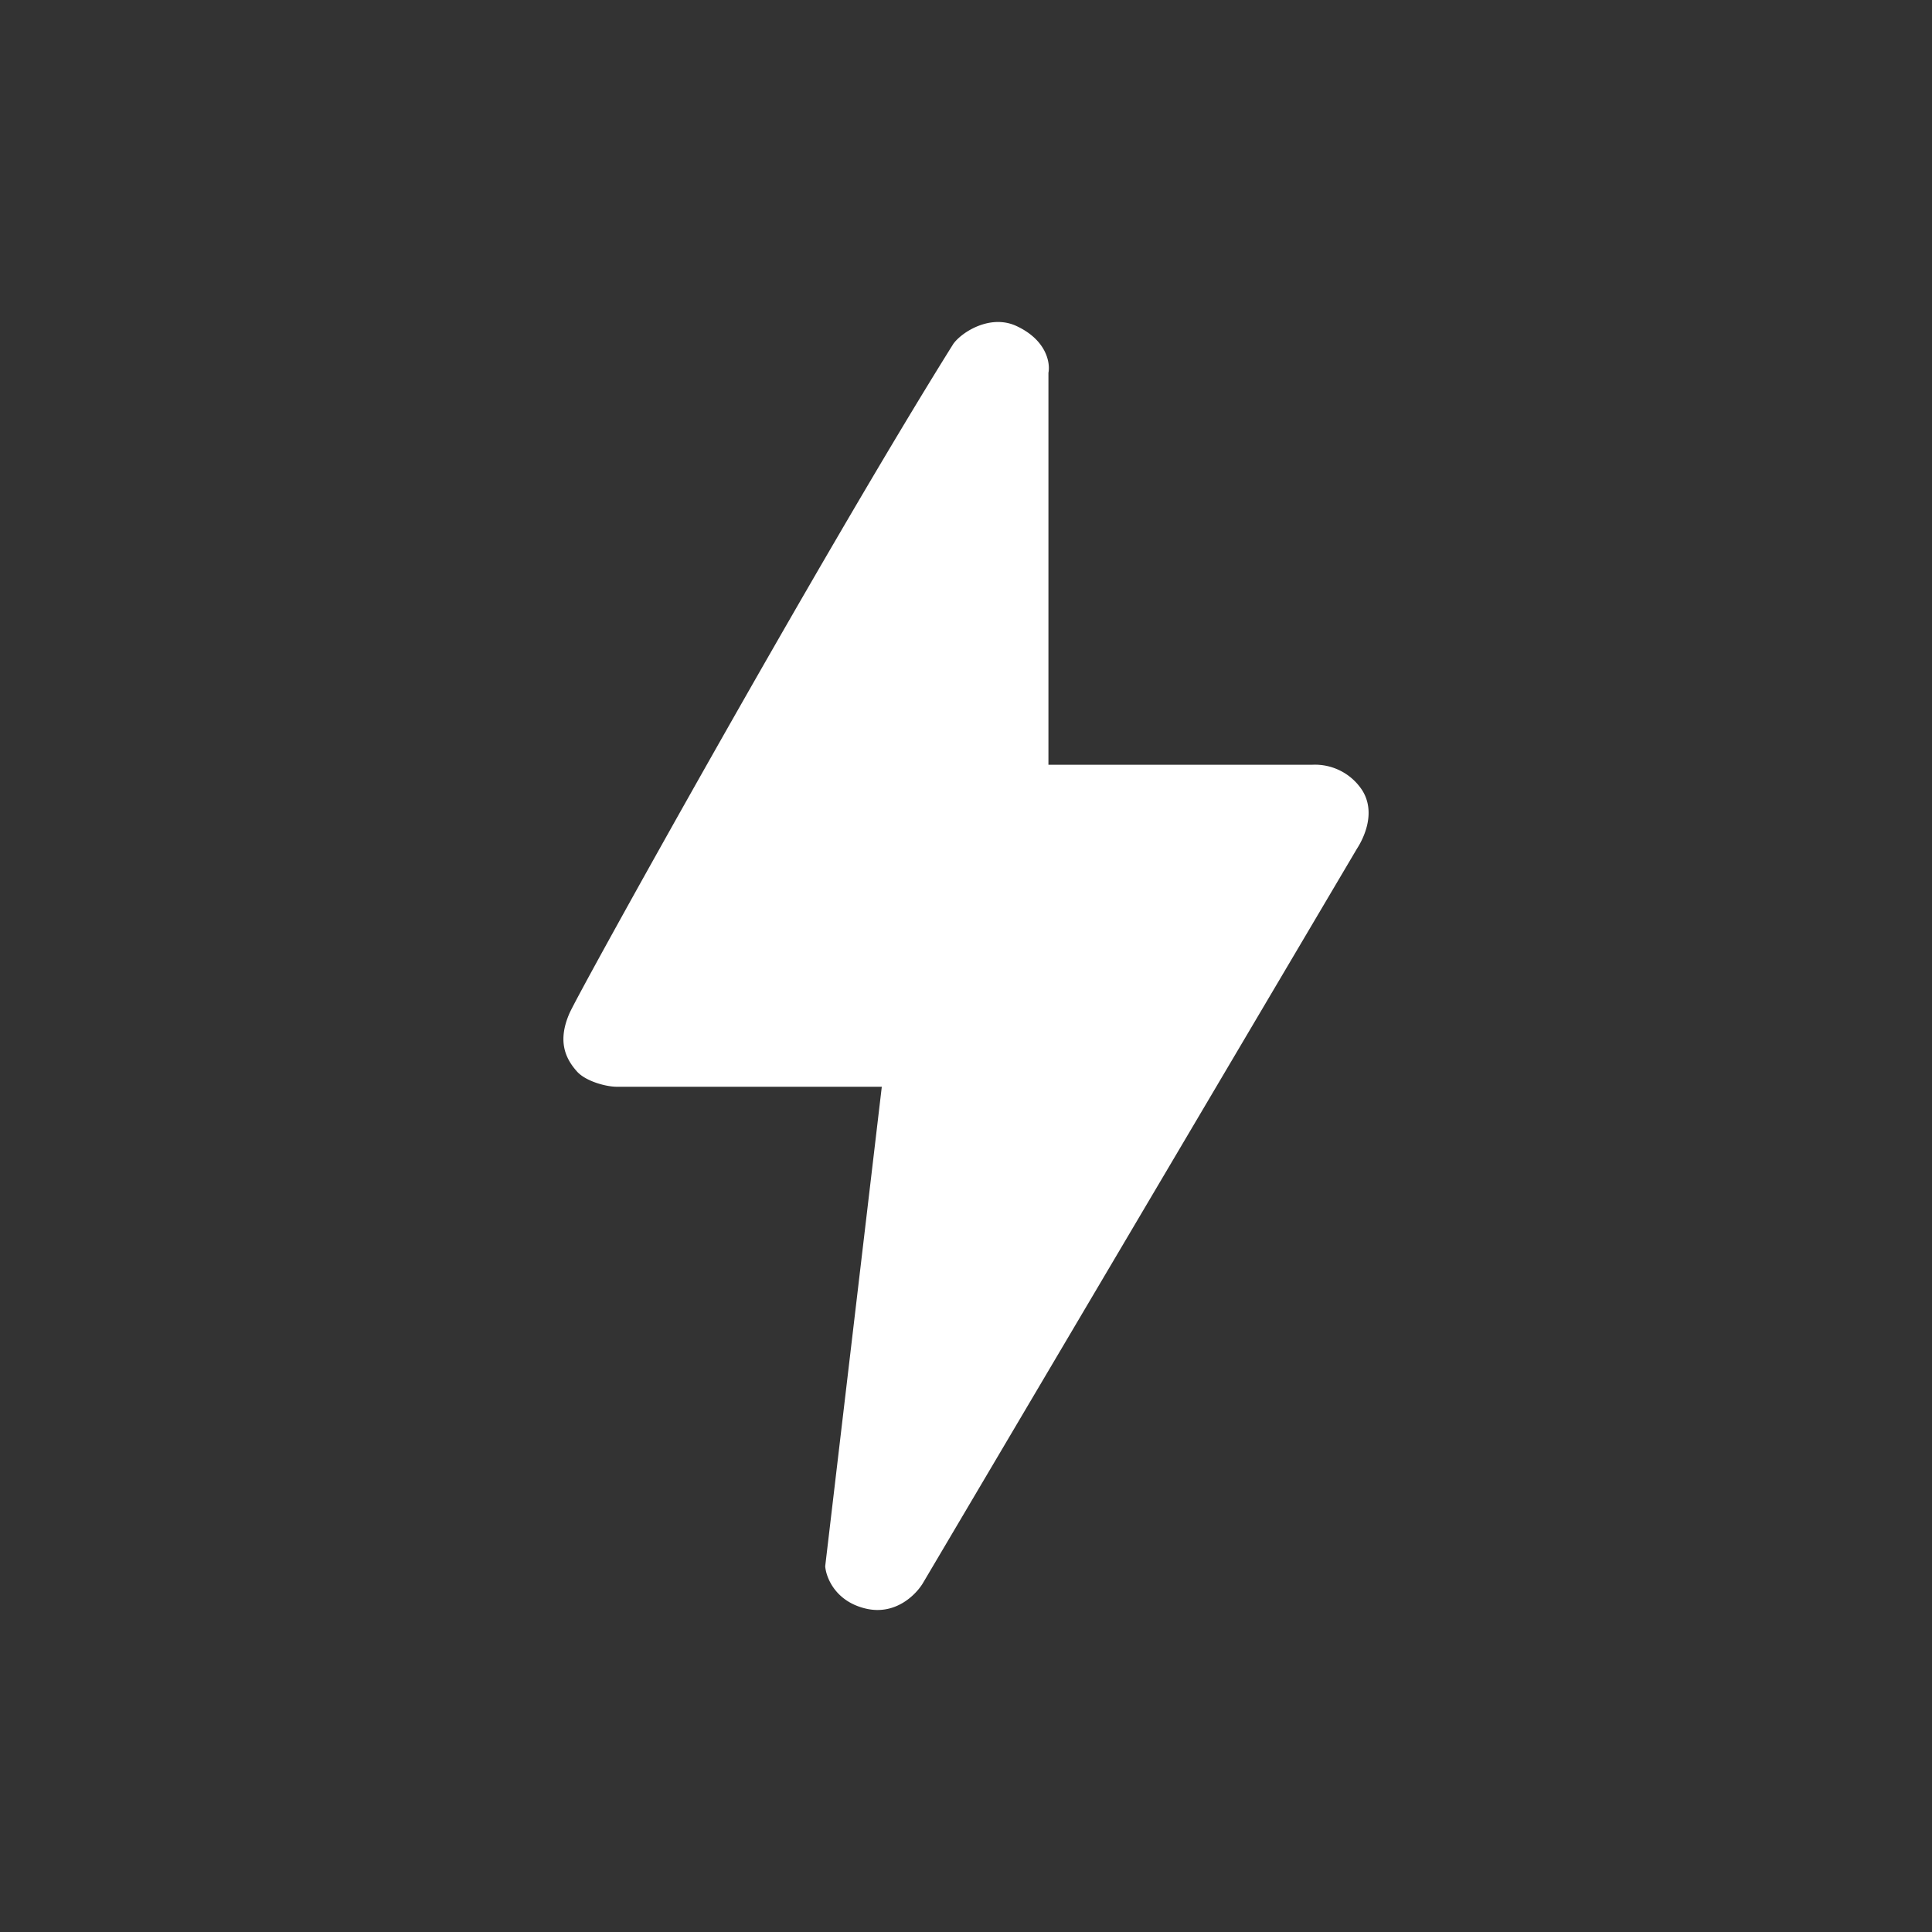 <svg xmlns="http://www.w3.org/2000/svg" width="24" height="24" fill="none" viewBox="0 0 24 24">
    <rect x="0" y="0" width="24" height="24" fill="#333333" stroke="none"/>
    <path fill="#fff" d="M13.024 9.5V4.631c.024-.12-.021-.405-.395-.58-.325-.153-.68.073-.786.22-1.623 2.592-4.652 8.045-4.77 8.319-.15.346-.048.561.094.72.106.12.358.19.494.19h3.293l-.703 5.956c.01.138.124.436.502.526.377.09.637-.182.72-.33l5.384-9.11c.078-.12.24-.439.068-.72a.7.7 0 0 0-.623-.322z"/>
</svg>
